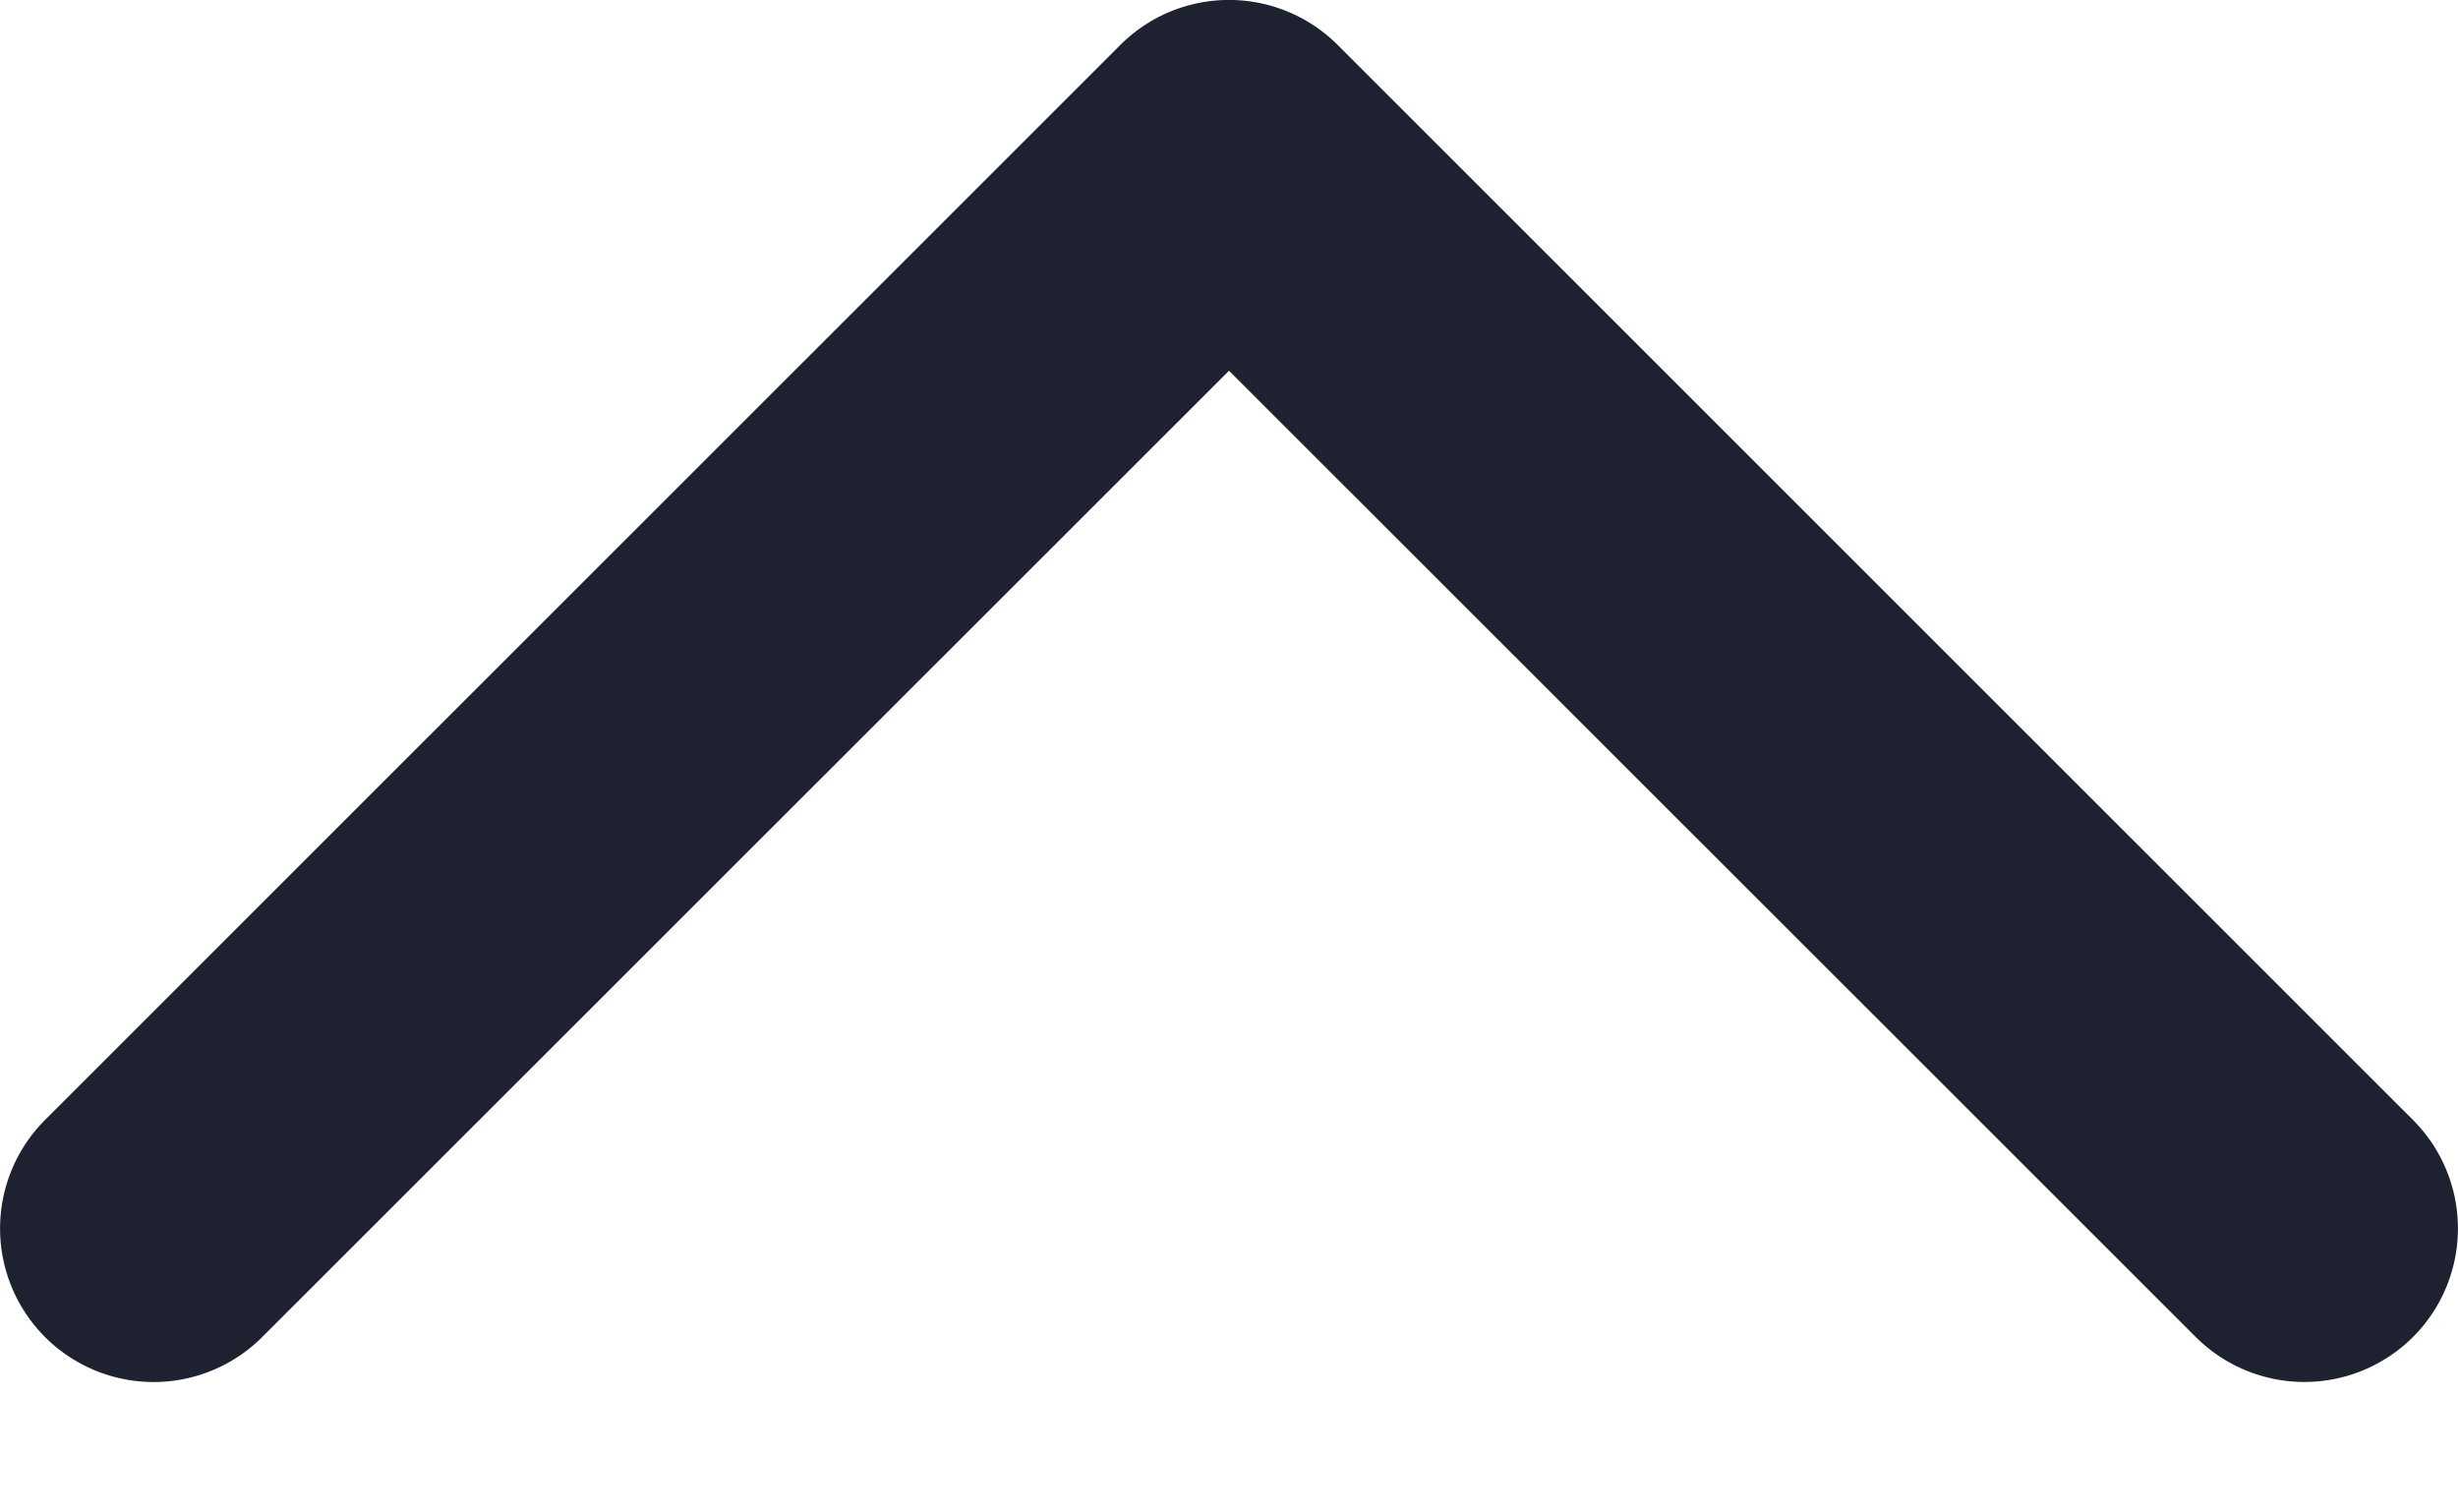<svg width="13" height="8" viewBox="0 0 13 8" fill="none" xmlns="http://www.w3.org/2000/svg">
    <path fill-rule="evenodd" clip-rule="evenodd" d="M12.762 7.072a.812.812 0 0 0 0-1.148L7.075.238a.813.813 0 0 0-1.15 0L.238 5.924a.812.812 0 1 0 1.149 1.148L6.5 1.961l5.113 5.111a.813.813 0 0 0 1.149 0z" fill="#1D2130"/>
</svg>
